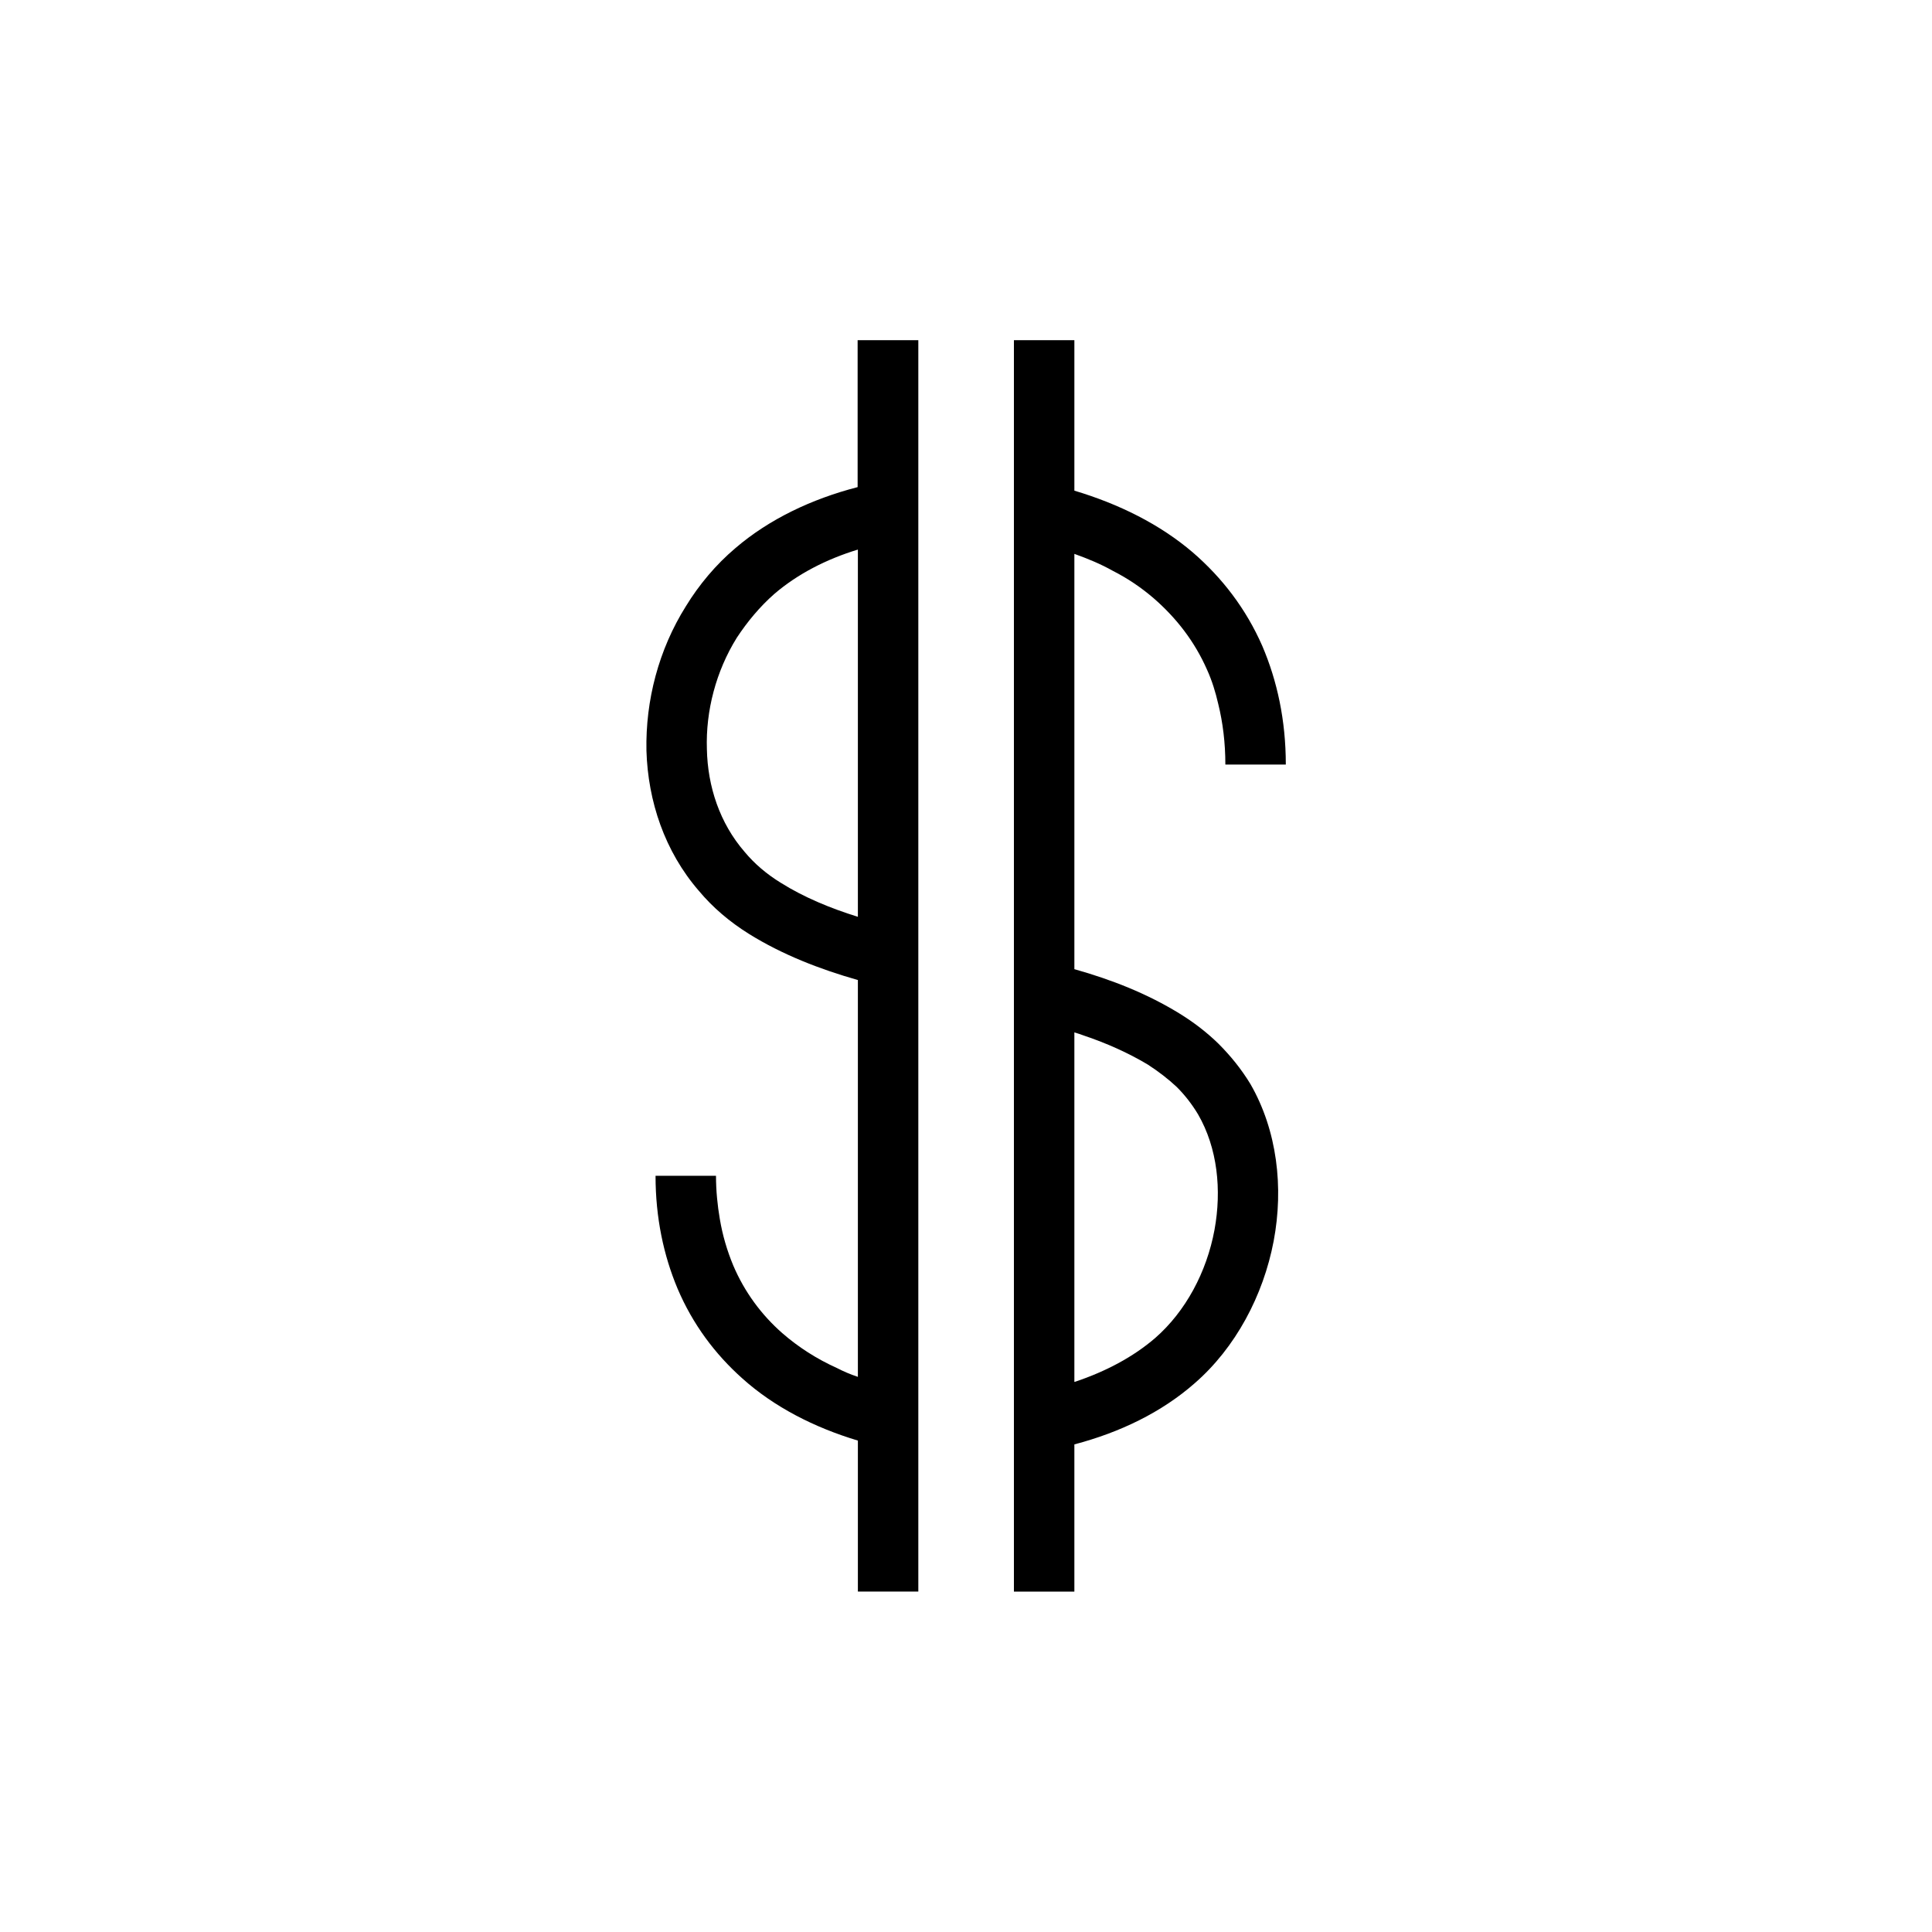 <?xml version="1.0" encoding="UTF-8"?>
<!DOCTYPE svg PUBLIC "-//W3C//DTD SVG 1.1//EN" "http://www.w3.org/Graphics/SVG/1.1/DTD/svg11.dtd">
<!-- Creator: CorelDRAW X7 -->
<svg xmlns="http://www.w3.org/2000/svg" xml:space="preserve" width="0.764in" height="0.764in" version="1.1" style="shape-rendering:geometricPrecision; text-rendering:geometricPrecision; image-rendering:optimizeQuality; fill-rule:evenodd; clip-rule:evenodd"
viewBox="0 0 7639 7639"
 xmlns:xlink="http://www.w3.org/1999/xlink">
 <defs>
  <style type="text/css">
   <![CDATA[
    .fil0 {fill:none}
    .fil1 {fill:black;fill-rule:nonzero}
   ]]>
  </style>
 </defs>
 <g id="Layer_x0020_1">
  <g id="_1305741624144">
   <rect class="fil0" width="7639" height="7639"/>
   <path class="fil1" d="M3631 6293l-239 0 0 -597c-173,-52 -331,-133 -456,-245 -109,-97 -197,-215 -257,-356 -55,-131 -87,-280 -87,-446l239 0c0,59 6,118 15,170 11,66 29,126 53,184 45,106 112,196 194,268 63,55 136,102 216,138 25,13 53,25 83,35l0 -1569c-151,-43 -298,-100 -430,-182 -77,-48 -144,-105 -199,-171 -135,-156 -201,-354 -207,-554 -4,-198 48,-399 156,-571 52,-85 118,-164 196,-230 133,-114 301,-194 483,-241l0 -581 240 0 0 4948 0 0 0 0zm378 -4948l239 0 0 595c177,53 338,133 468,244 117,101 211,224 275,370 59,138 93,294 93,469l-239 0c0,-86 -10,-166 -28,-239 -11,-48 -25,-93 -44,-135 -49,-112 -122,-206 -212,-284 -49,-42 -102,-78 -161,-108 -48,-27 -99,-48 -152,-67l0 1642c149,42 288,97 415,175 57,35 109,75 155,120 48,48 90,100 126,159 106,184 132,409 92,621 -41,216 -151,422 -312,562 -132,116 -297,195 -476,242l0 582 -239 0 0 -4948 0 0 0 0zm-617 2280l0 -1452c-125,38 -239,97 -330,175 -57,50 -107,110 -149,174 -82,132 -123,289 -118,440 3,148 51,293 149,406 39,47 87,88 144,123 91,57 195,100 304,134l0 0 0 0zm860 1838c119,-40 228,-97 316,-173 120,-105 203,-260 234,-427 29,-158 12,-324 -65,-457 -24,-40 -52,-76 -84,-108 -33,-31 -73,-62 -115,-89 -77,-46 -162,-84 -251,-114 -13,-5 -26,-9 -39,-13l0 1382 4 -1 0 0z"/>
  </g>
 </g>
</svg>
